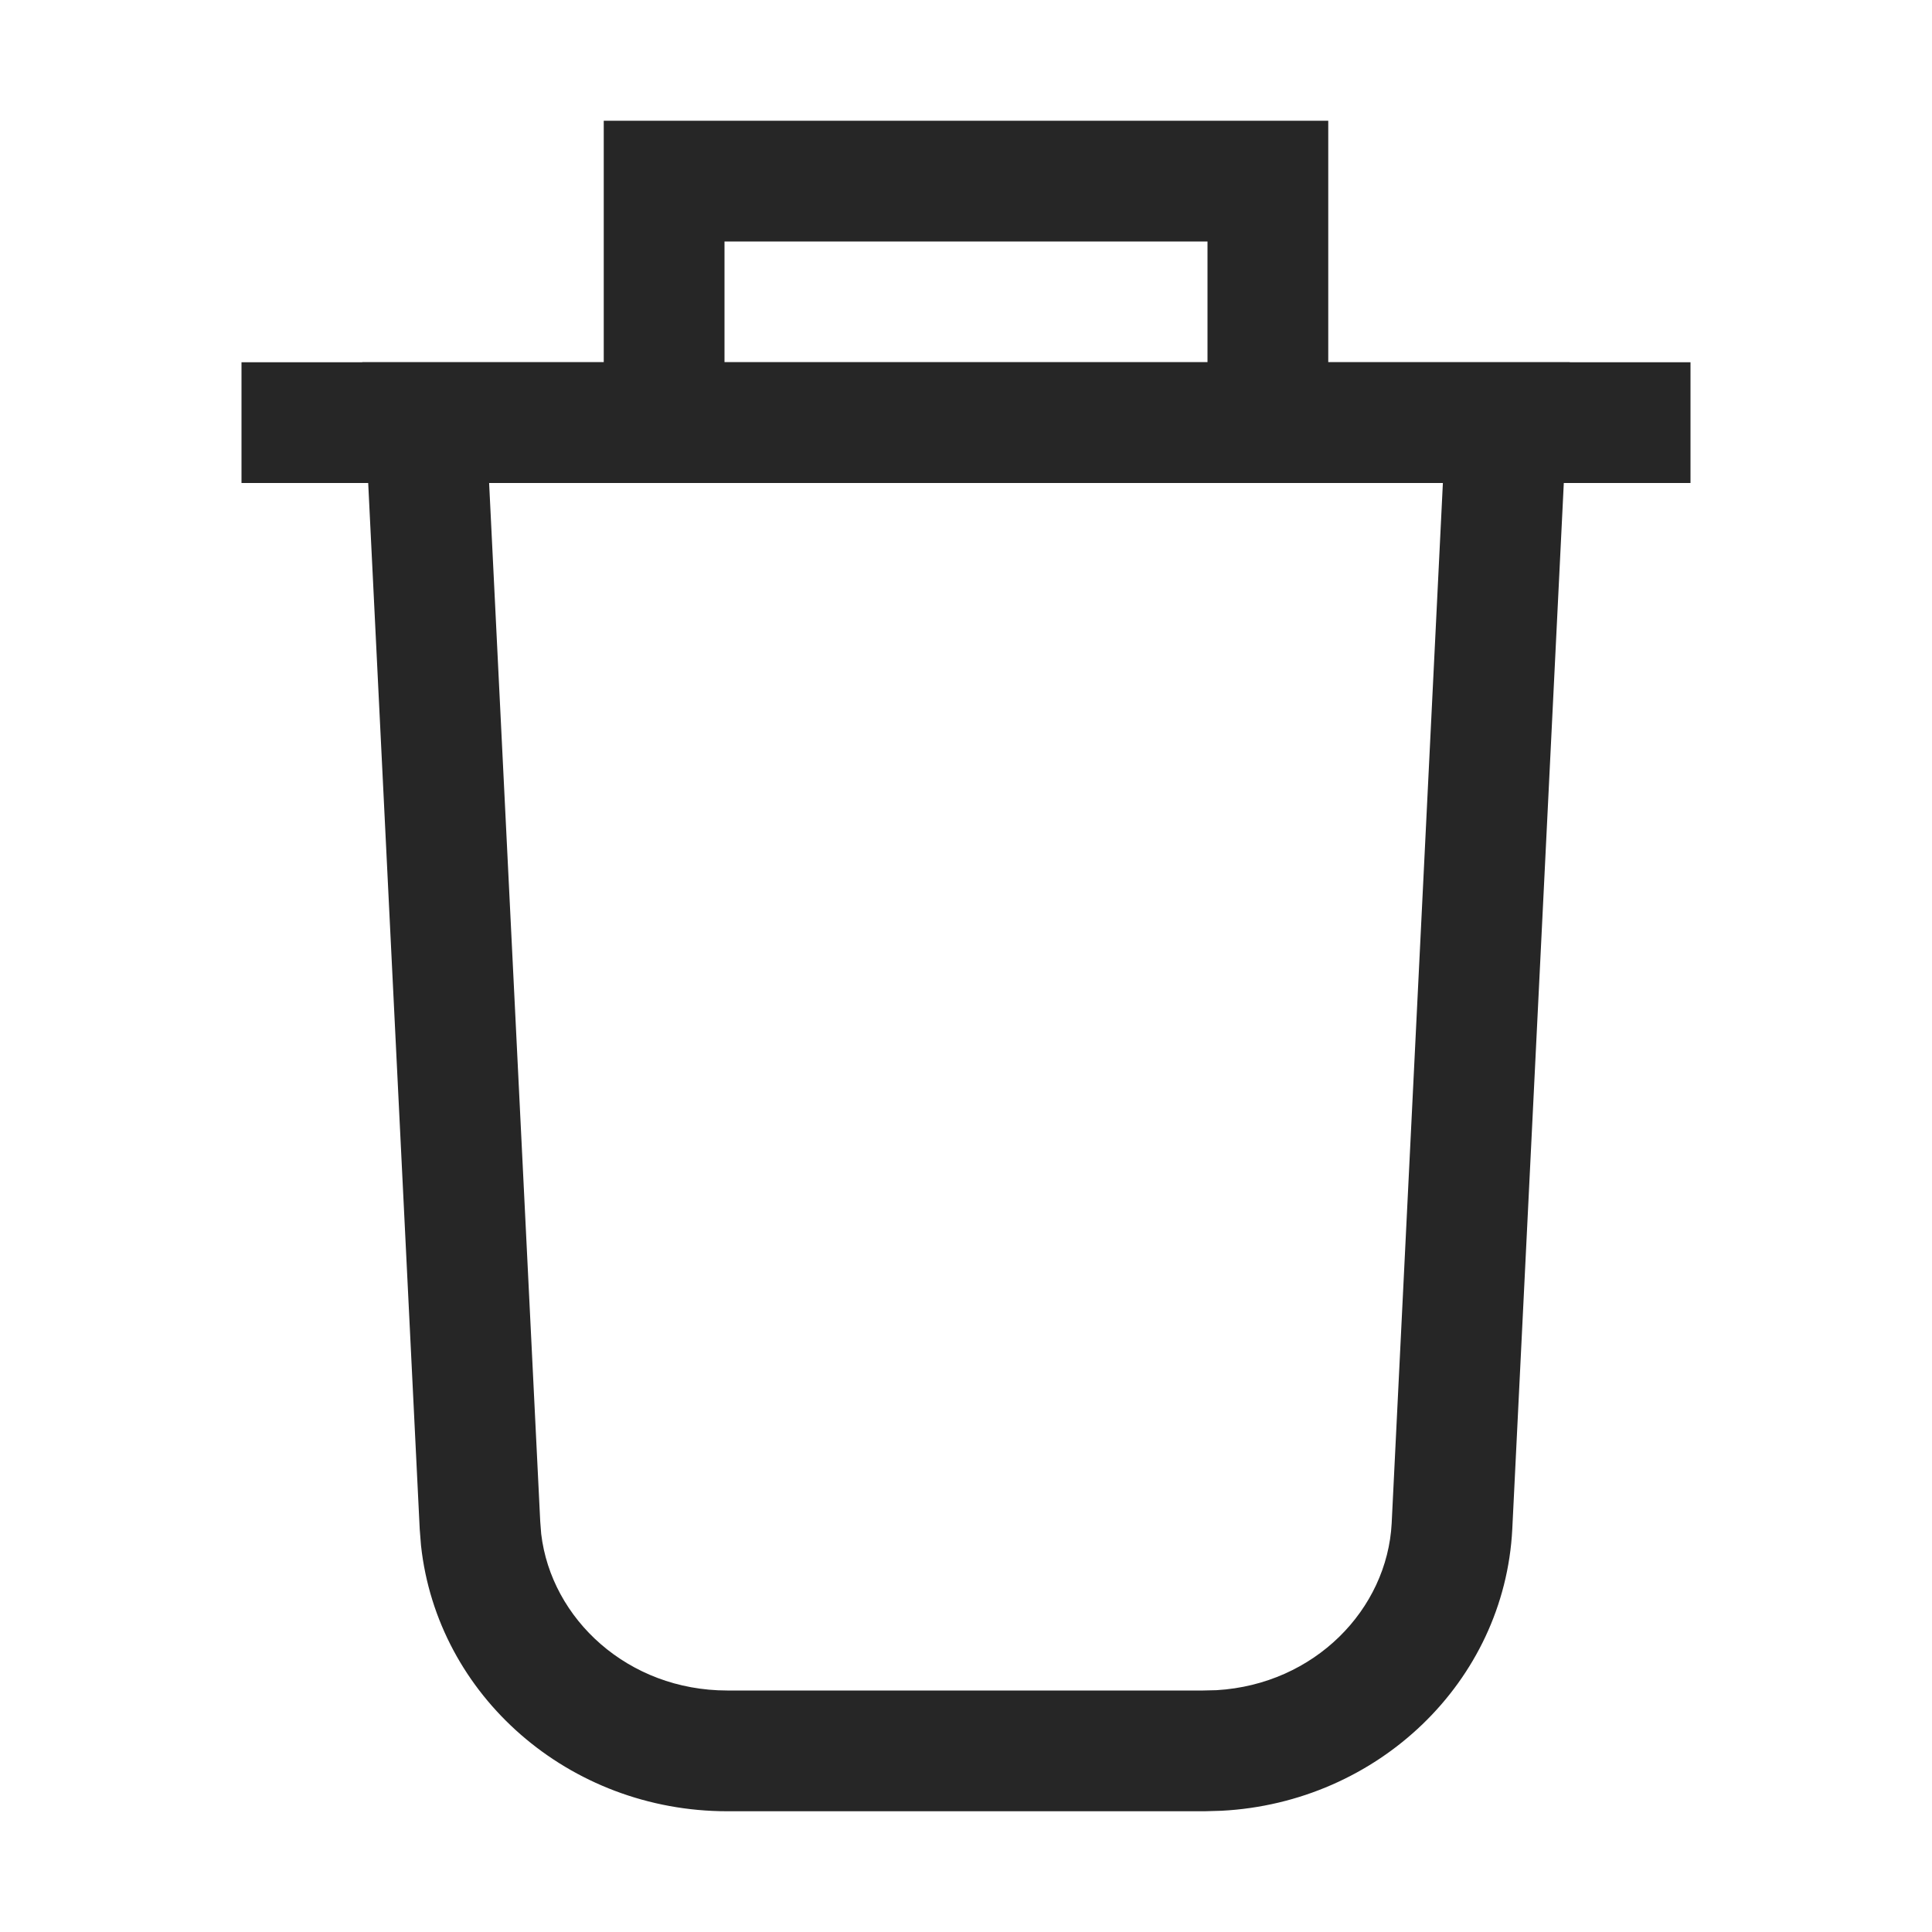 <svg width="24" height="24" viewBox="0 0 24 24" fill="none" xmlns="http://www.w3.org/2000/svg">
<path fill-rule="evenodd" clip-rule="evenodd" d="M19.5 4.5H4.5L5.214 18.997L5.23 19.199C5.432 21.064 7.067 22.5 9.035 22.5H14.964L15.174 22.494C17.117 22.393 18.689 20.891 18.786 18.997L19.5 4.5ZM17.924 6H6.076L6.711 18.901L6.723 19.055C6.848 20.111 7.799 21 9.035 21H14.945L15.113 20.996C16.33 20.924 17.232 19.993 17.288 18.922L17.288 18.92L17.924 6Z" fill="#262626"/>
<path fill-rule="evenodd" clip-rule="evenodd" d="M21 4.5V6H3V4.5H21Z" fill="#262626"/>
<path fill-rule="evenodd" clip-rule="evenodd" d="M7.5 1.5H16.5V6H15V3H9V5.531H7.5V1.5Z" fill="#262626"/>
</svg>
